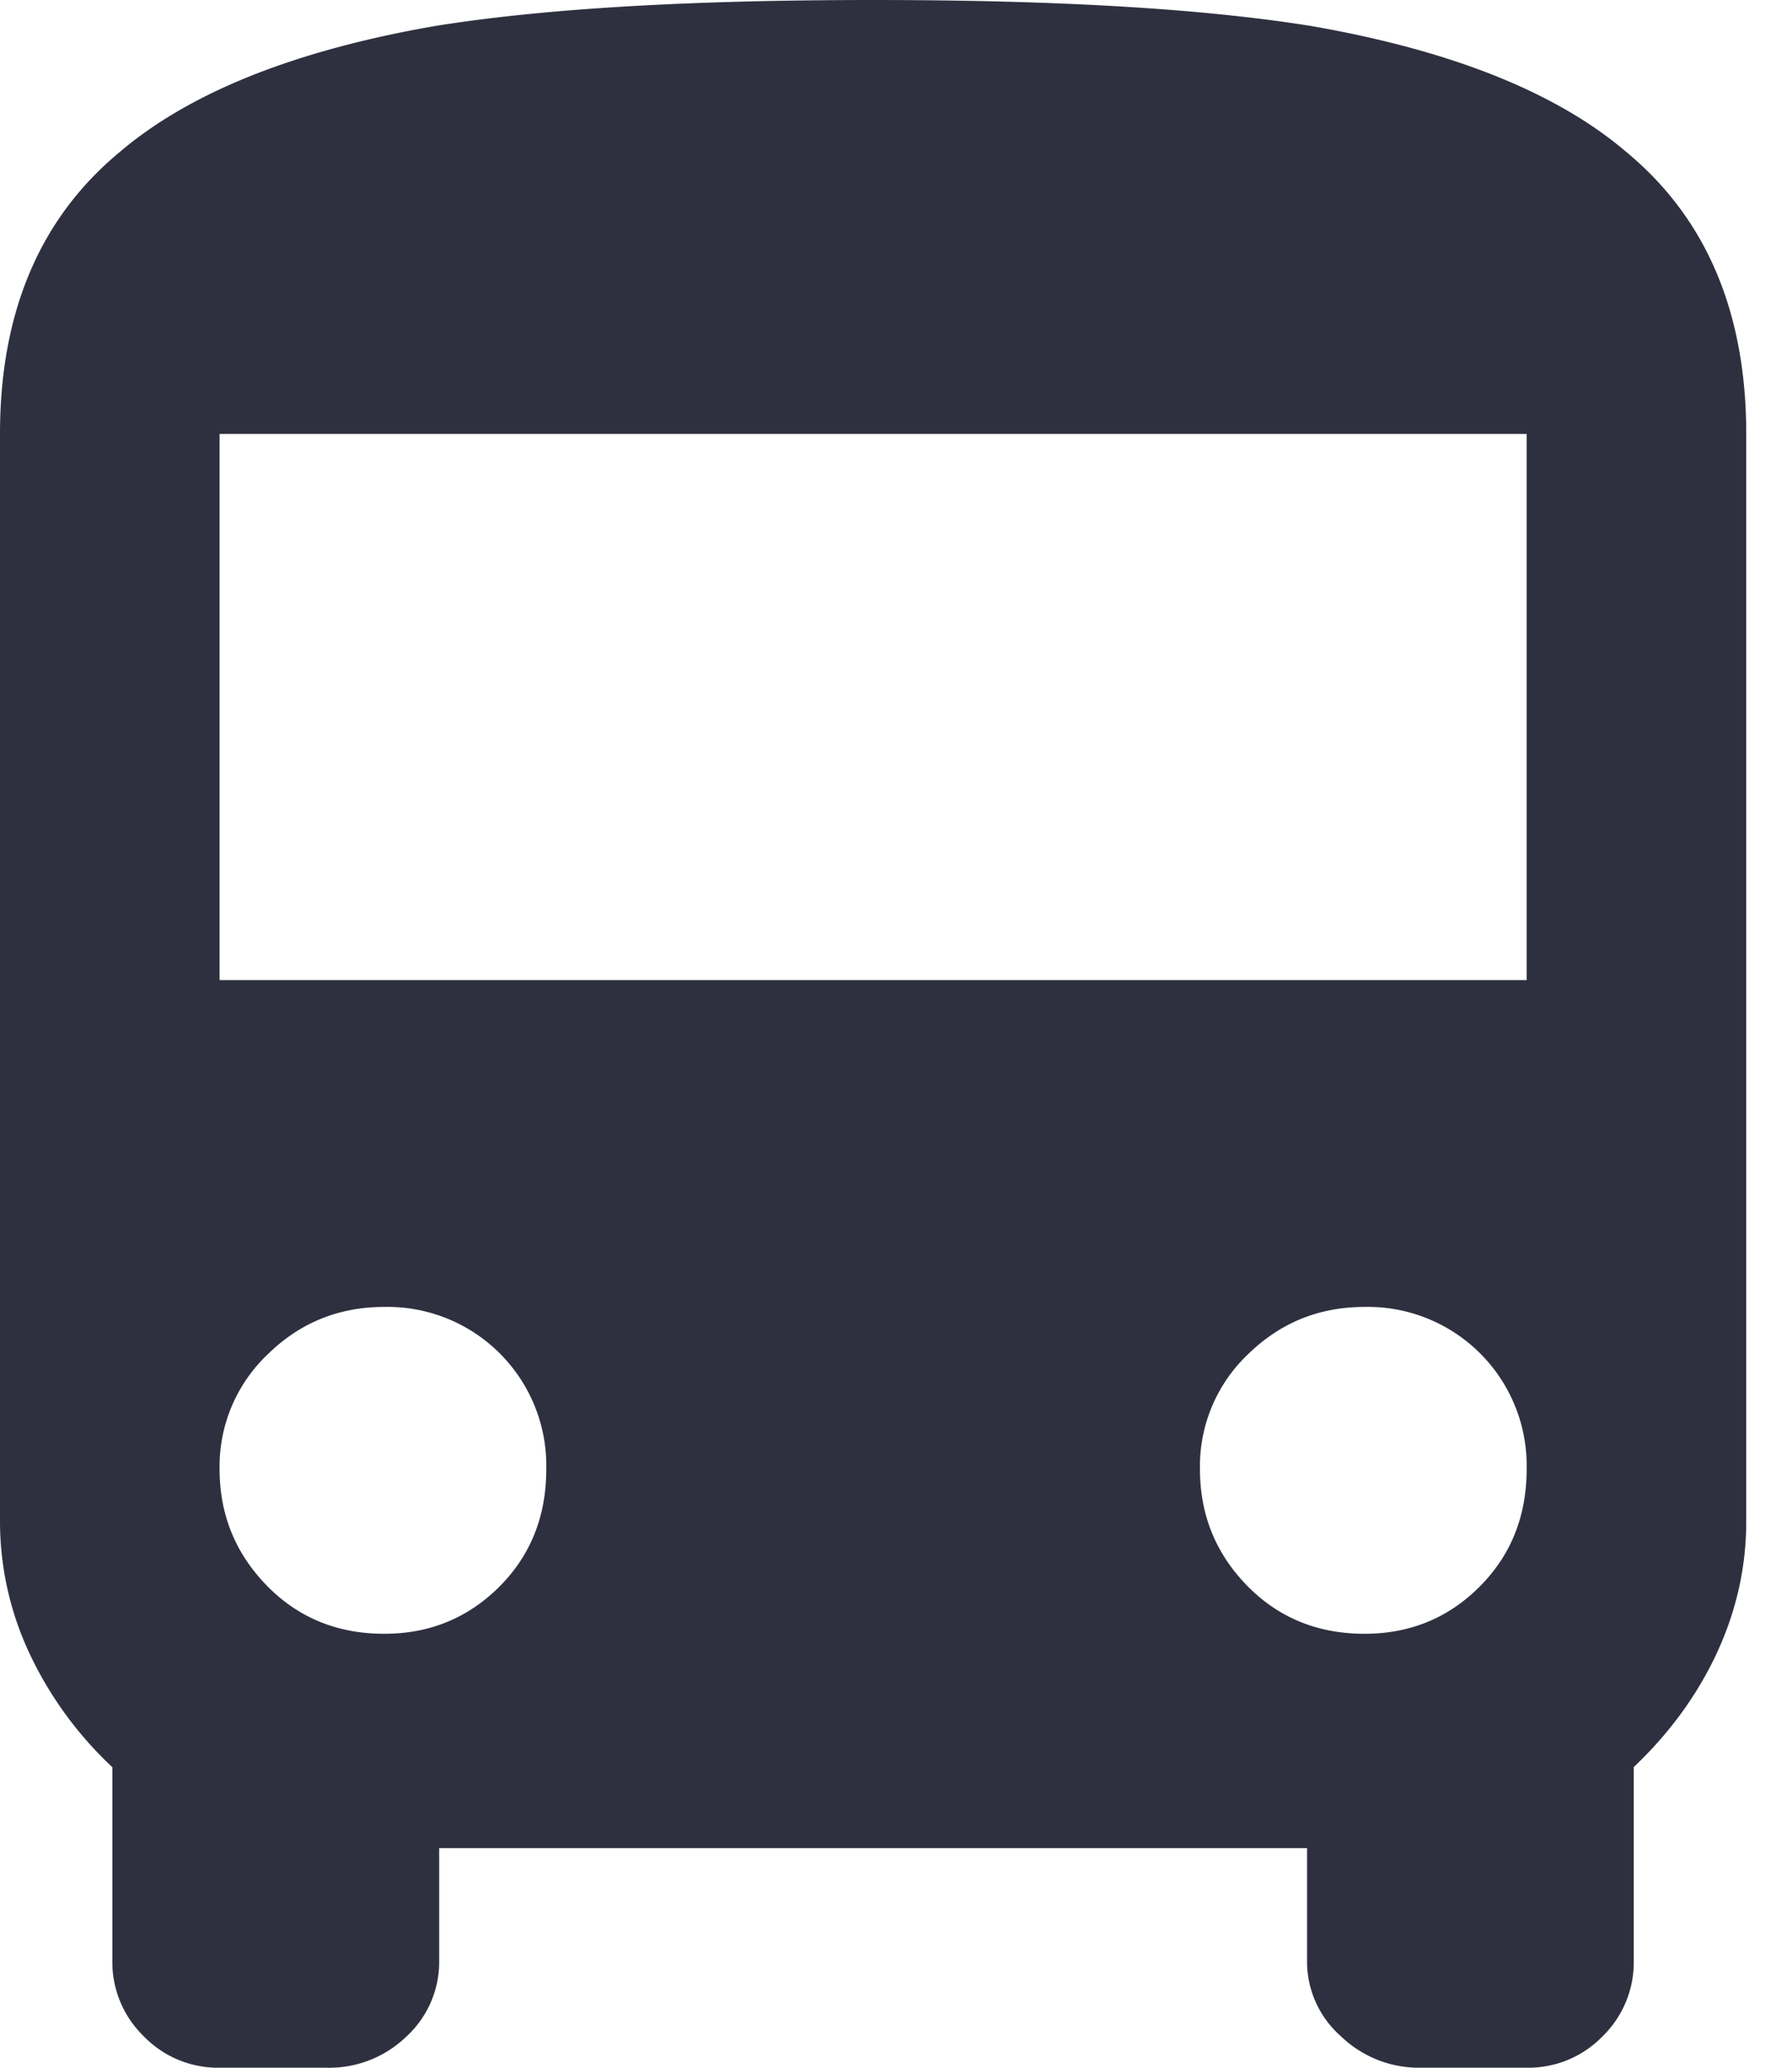 <svg xmlns="http://www.w3.org/2000/svg" width="13" height="15" viewBox="0 0 13 15">
    <g fill="none" fill-rule="evenodd">
        <path d="M-6-5h24v24H-6z"/>
        <path fill="#2F303F" d="M11.075 7.111V3.148H1.593V7.11h9.482zm-1.176 4.741c.329 0 .607-.114.834-.341.228-.228.342-.512.342-.854a1.152 1.152 0 0 0-1.176-1.176c-.329 0-.61.114-.844.342a1.12 1.12 0 0 0-.35.834c0 .33.113.61.34.844.228.234.513.351.854.351zm-7.111 0c.328 0 .606-.114.834-.341.228-.228.341-.512.341-.854a1.152 1.152 0 0 0-1.176-1.176c-.328 0-.61.114-.843.342a1.12 1.12 0 0 0-.351.834c0 .33.114.61.341.844.228.234.512.351.854.351zM0 11.037v-7.89C0 2.264.29 1.58.872 1.1 1.378.67 2.137.367 3.148.19 3.932.063 4.994 0 6.334 0c1.34 0 2.402.063 3.186.19 1.011.177 1.77.48 2.275.91.582.48.873 1.163.873 2.048v7.889c0 .341-.076.67-.228.986-.14.29-.335.556-.588.796v1.404a.75.75 0 0 1-.227.55.75.75 0 0 1-.55.227h-.778a.814.814 0 0 1-.569-.228.721.721 0 0 1-.246-.55v-.815H3.186v.816a.734.734 0 0 1-.237.55.804.804 0 0 1-.579.227h-.777a.75.75 0 0 1-.55-.228.75.75 0 0 1-.228-.55V12.82a2.708 2.708 0 0 1-.587-.796A2.253 2.253 0 0 1 0 11.037z"/>
    </g>
</svg>
